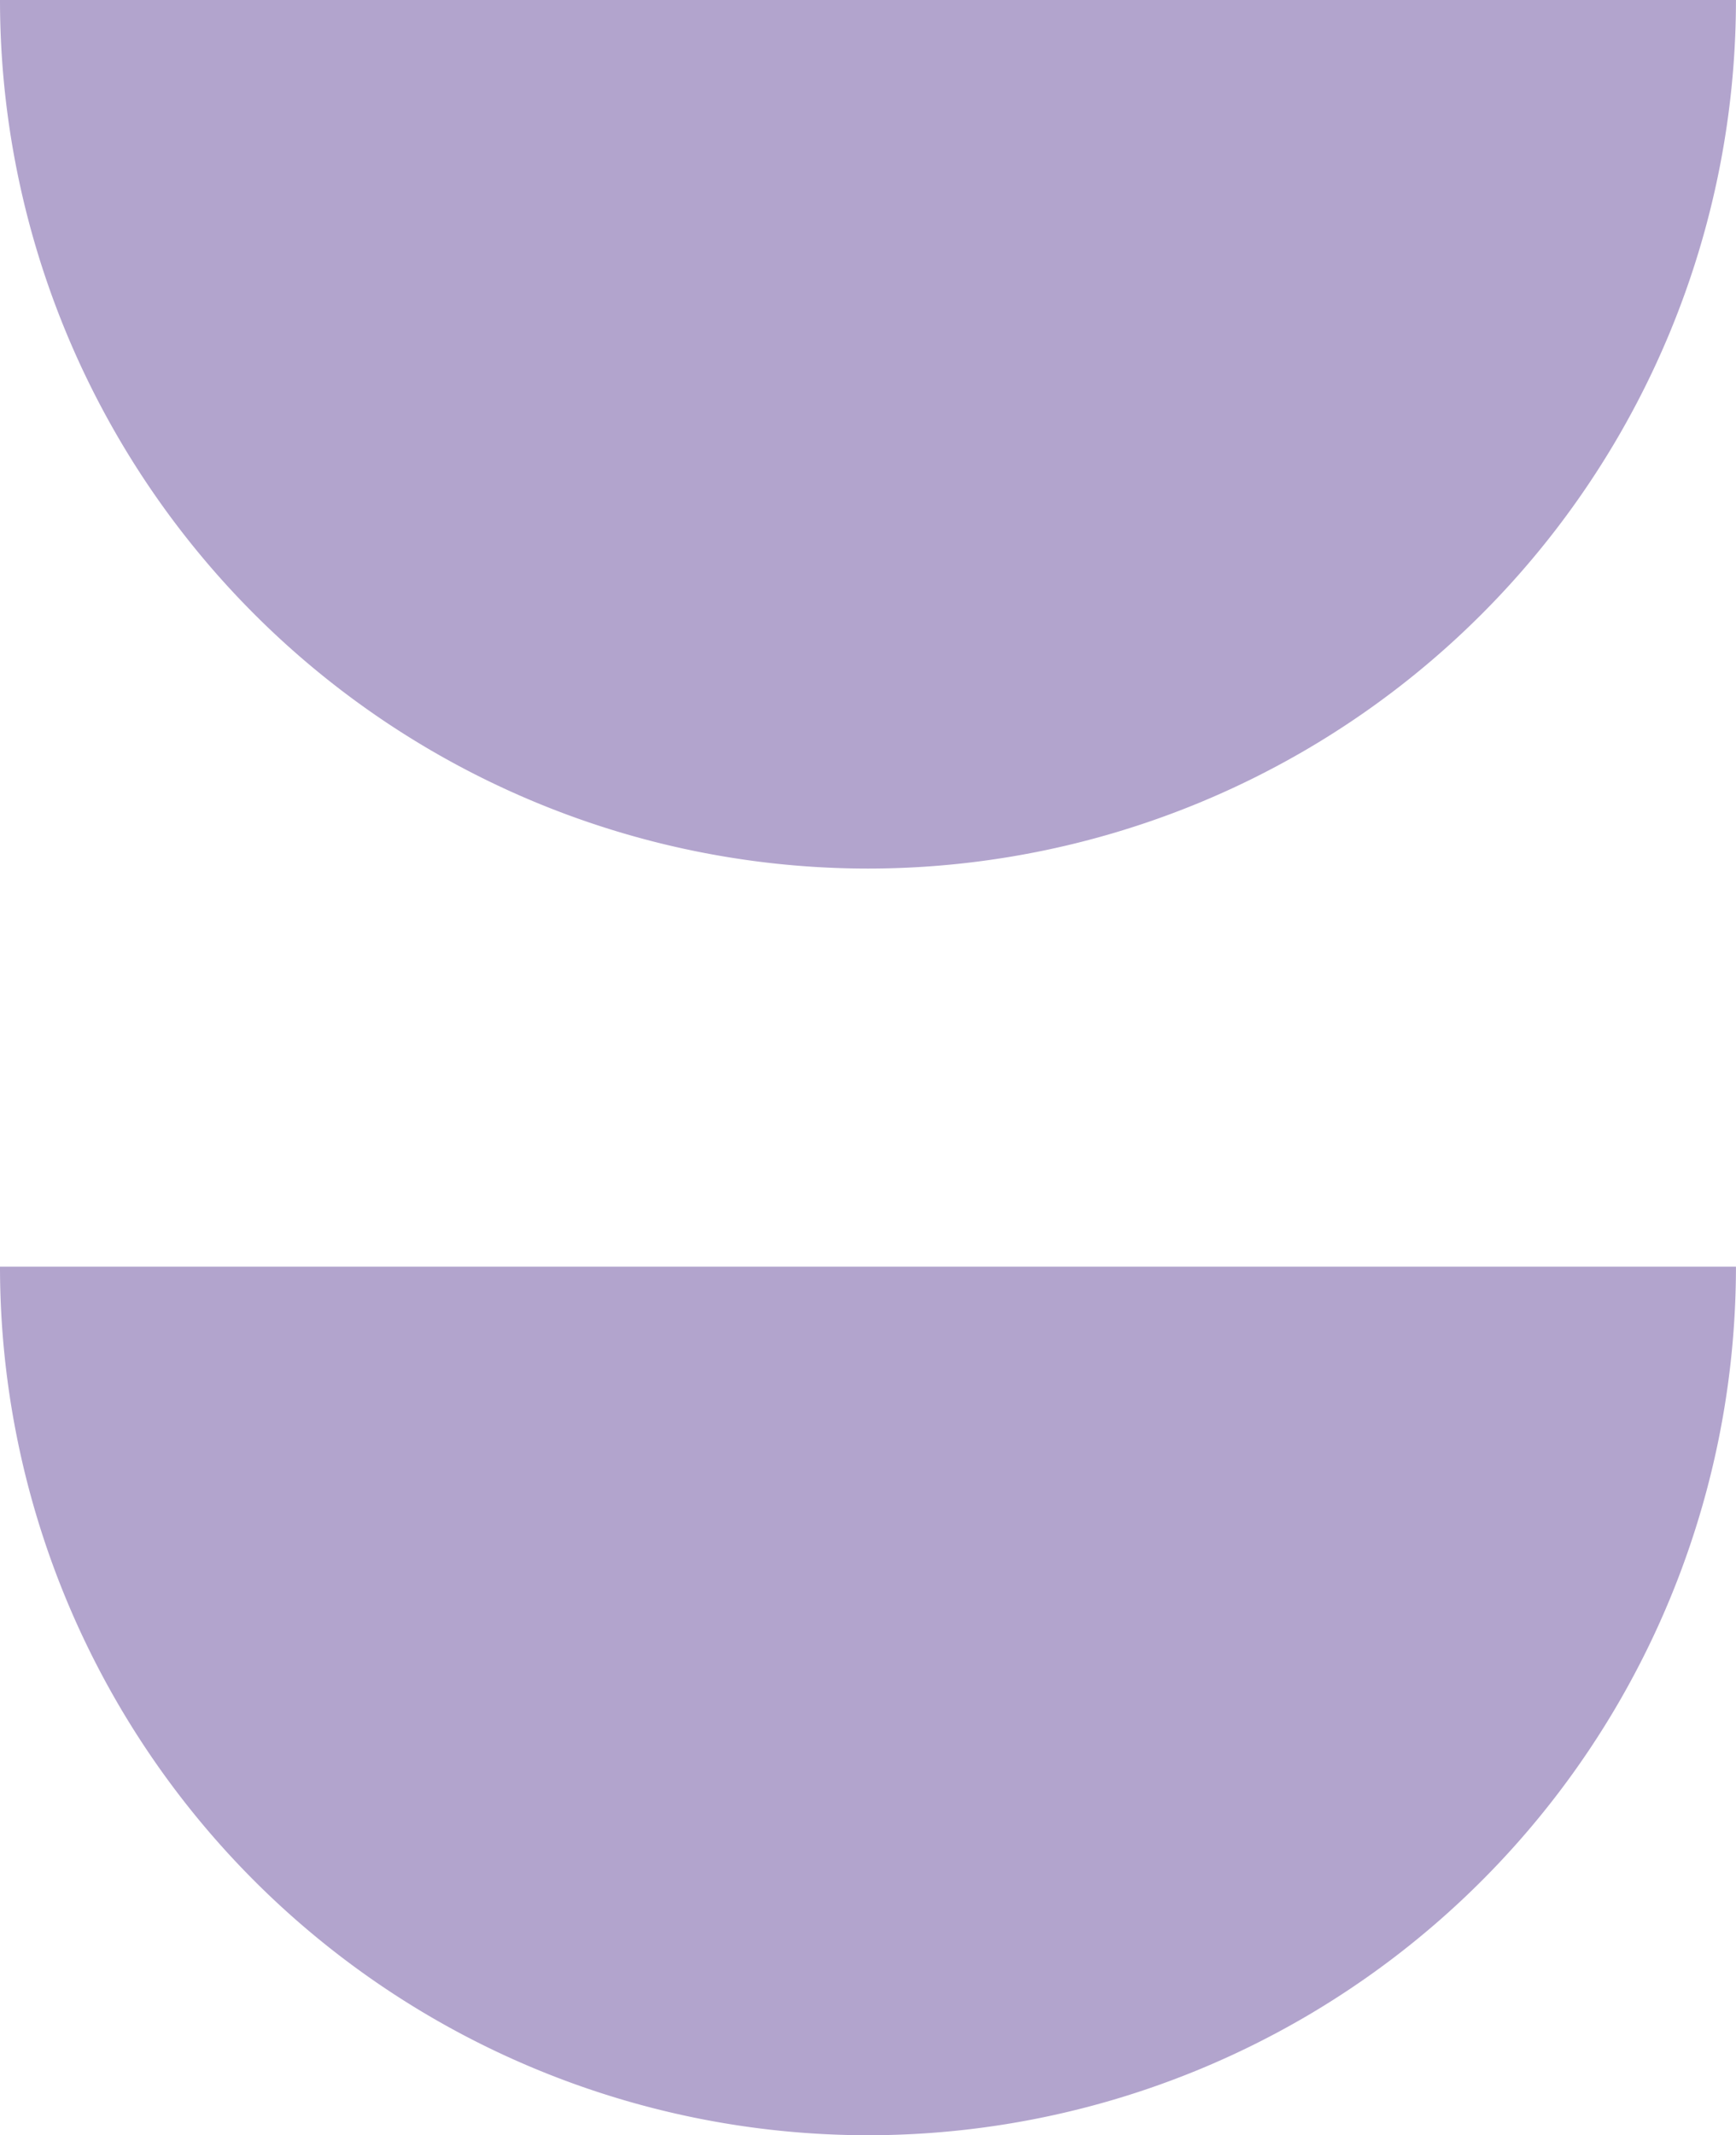 <svg id="Grupo_1099811" data-name="Grupo 1099811" xmlns="http://www.w3.org/2000/svg" width="36.675" height="45.086" viewBox="0 0 36.675 45.086">
  <path id="Trazado_874118" data-name="Trazado 874118" d="M250.984,445.3a18.342,18.342,0,0,0,18.34-18.34H232.65a18.342,18.342,0,0,0,18.34,18.34Z" transform="translate(-232.65 -400.214)" fill="#b2a4cd"/>
  <path id="Trazado_874119" data-name="Trazado 874119" d="M250.984,399.48a18.342,18.342,0,0,0,18.34-18.34H232.65a18.342,18.342,0,0,0,18.34,18.34Z" transform="translate(-232.65 -381.14)" fill="#b2a4cd"/>
</svg>
